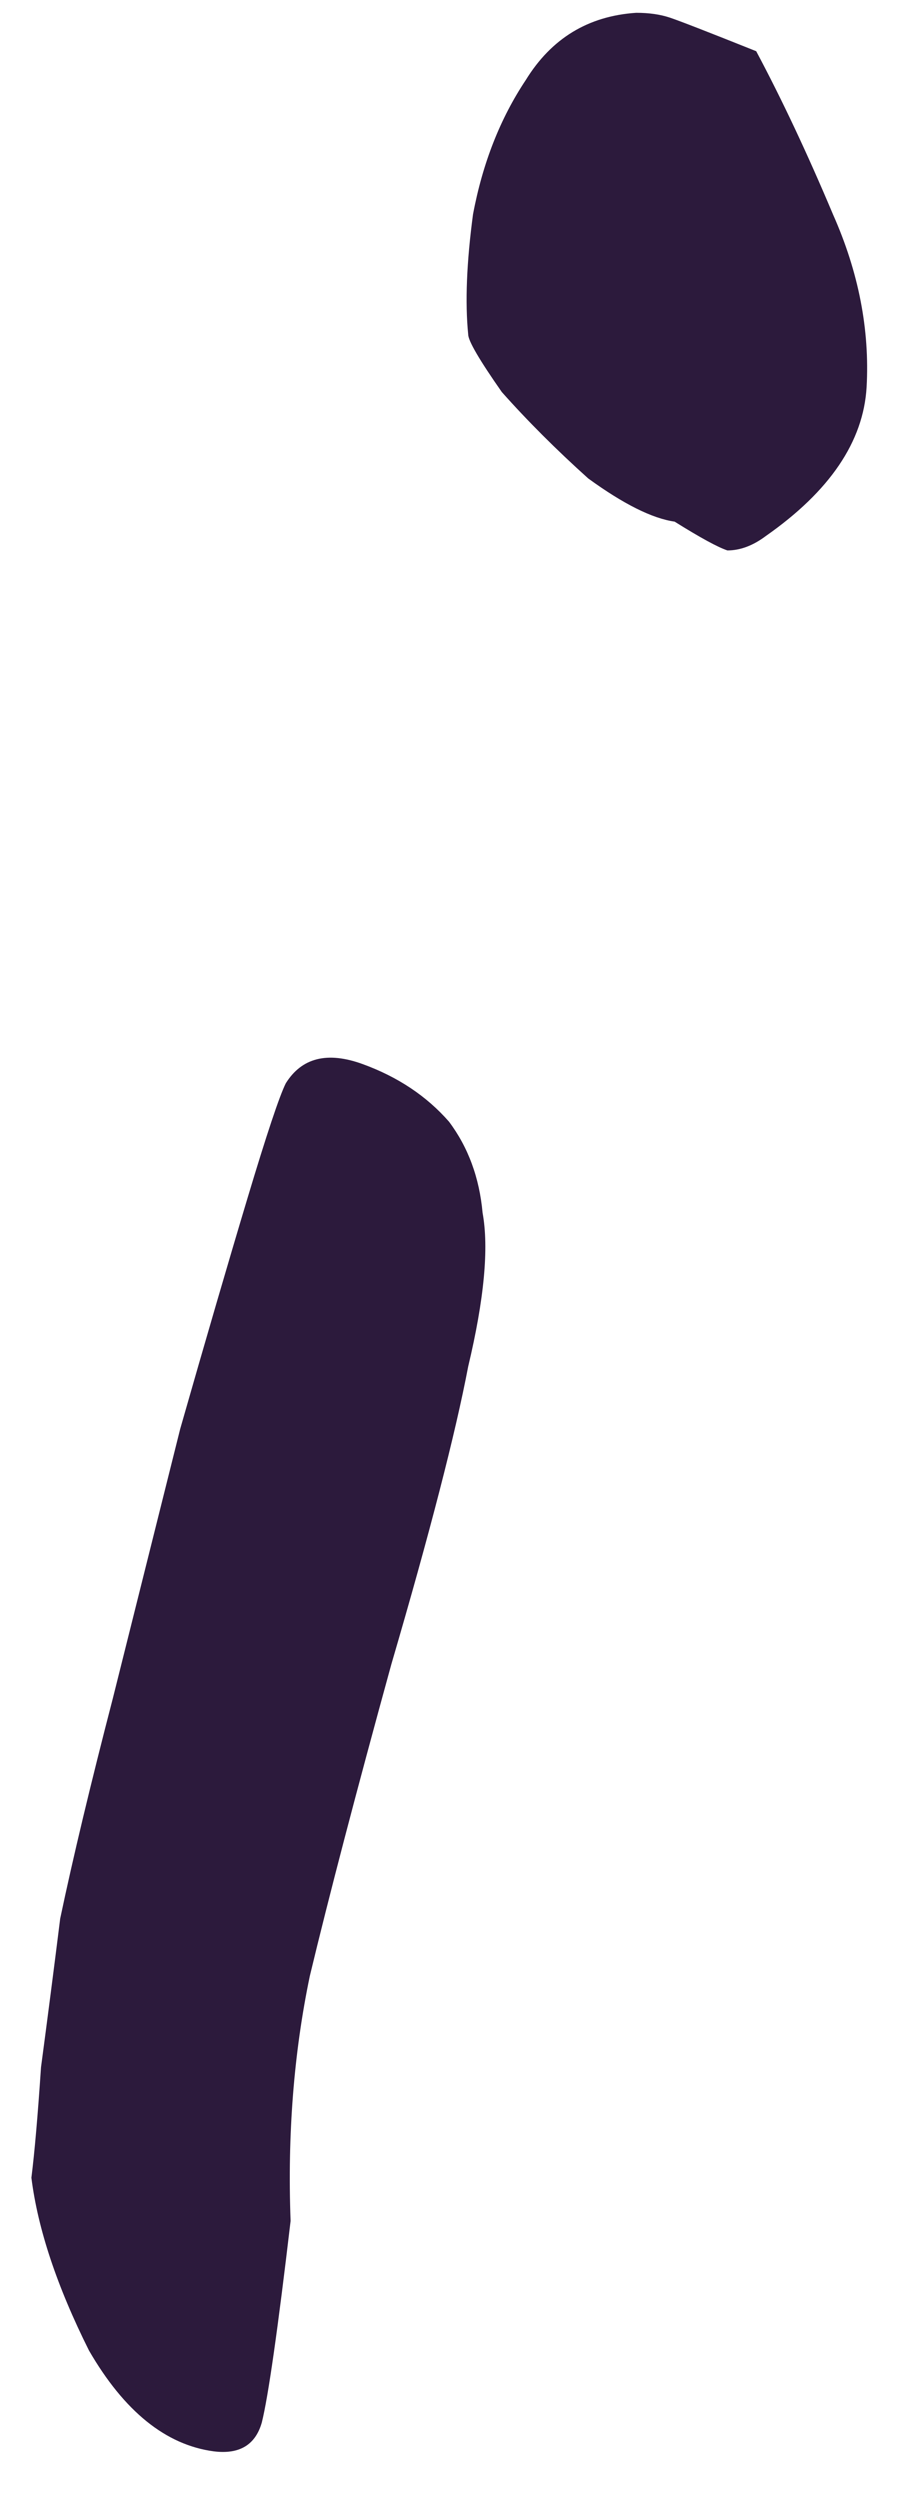 <svg width="9" height="25" viewBox="0 0 9 25" fill="none" xmlns="http://www.w3.org/2000/svg">
<path d="M2.138 24.512C1.658 24.448 1.242 24.112 0.89 23.504C0.57 22.864 0.378 22.288 0.314 21.776C0.346 21.52 0.378 21.152 0.41 20.672C0.474 20.192 0.538 19.696 0.602 19.184C0.73 18.576 0.906 17.84 1.13 16.976C1.354 16.08 1.578 15.184 1.802 14.288C2.058 13.392 2.282 12.624 2.474 11.984C2.666 11.344 2.794 10.96 2.858 10.832C3.018 10.576 3.274 10.512 3.626 10.64C3.978 10.768 4.266 10.96 4.49 11.216C4.682 11.472 4.794 11.776 4.826 12.128C4.89 12.48 4.842 12.992 4.682 13.664C4.554 14.336 4.298 15.328 3.914 16.64C3.562 17.92 3.29 18.96 3.098 19.76C2.938 20.528 2.874 21.344 2.906 22.208C2.778 23.296 2.682 23.968 2.618 24.224C2.554 24.448 2.394 24.544 2.138 24.512ZM7.658 5.36C7.53 5.456 7.402 5.504 7.274 5.504C7.178 5.472 7.002 5.376 6.746 5.216C6.522 5.184 6.234 5.04 5.882 4.784C5.562 4.496 5.274 4.208 5.018 3.92C4.794 3.6 4.682 3.408 4.682 3.344C4.65 3.024 4.666 2.624 4.73 2.144C4.826 1.632 5.002 1.184 5.258 0.8C5.514 0.384 5.882 0.16 6.362 0.128C6.49 0.128 6.602 0.144 6.698 0.176C6.794 0.208 7.082 0.32 7.562 0.512C7.818 0.992 8.074 1.536 8.33 2.144C8.586 2.72 8.698 3.296 8.666 3.872C8.634 4.416 8.298 4.912 7.658 5.36Z" fill="#2C1A3C"/>
</svg>
